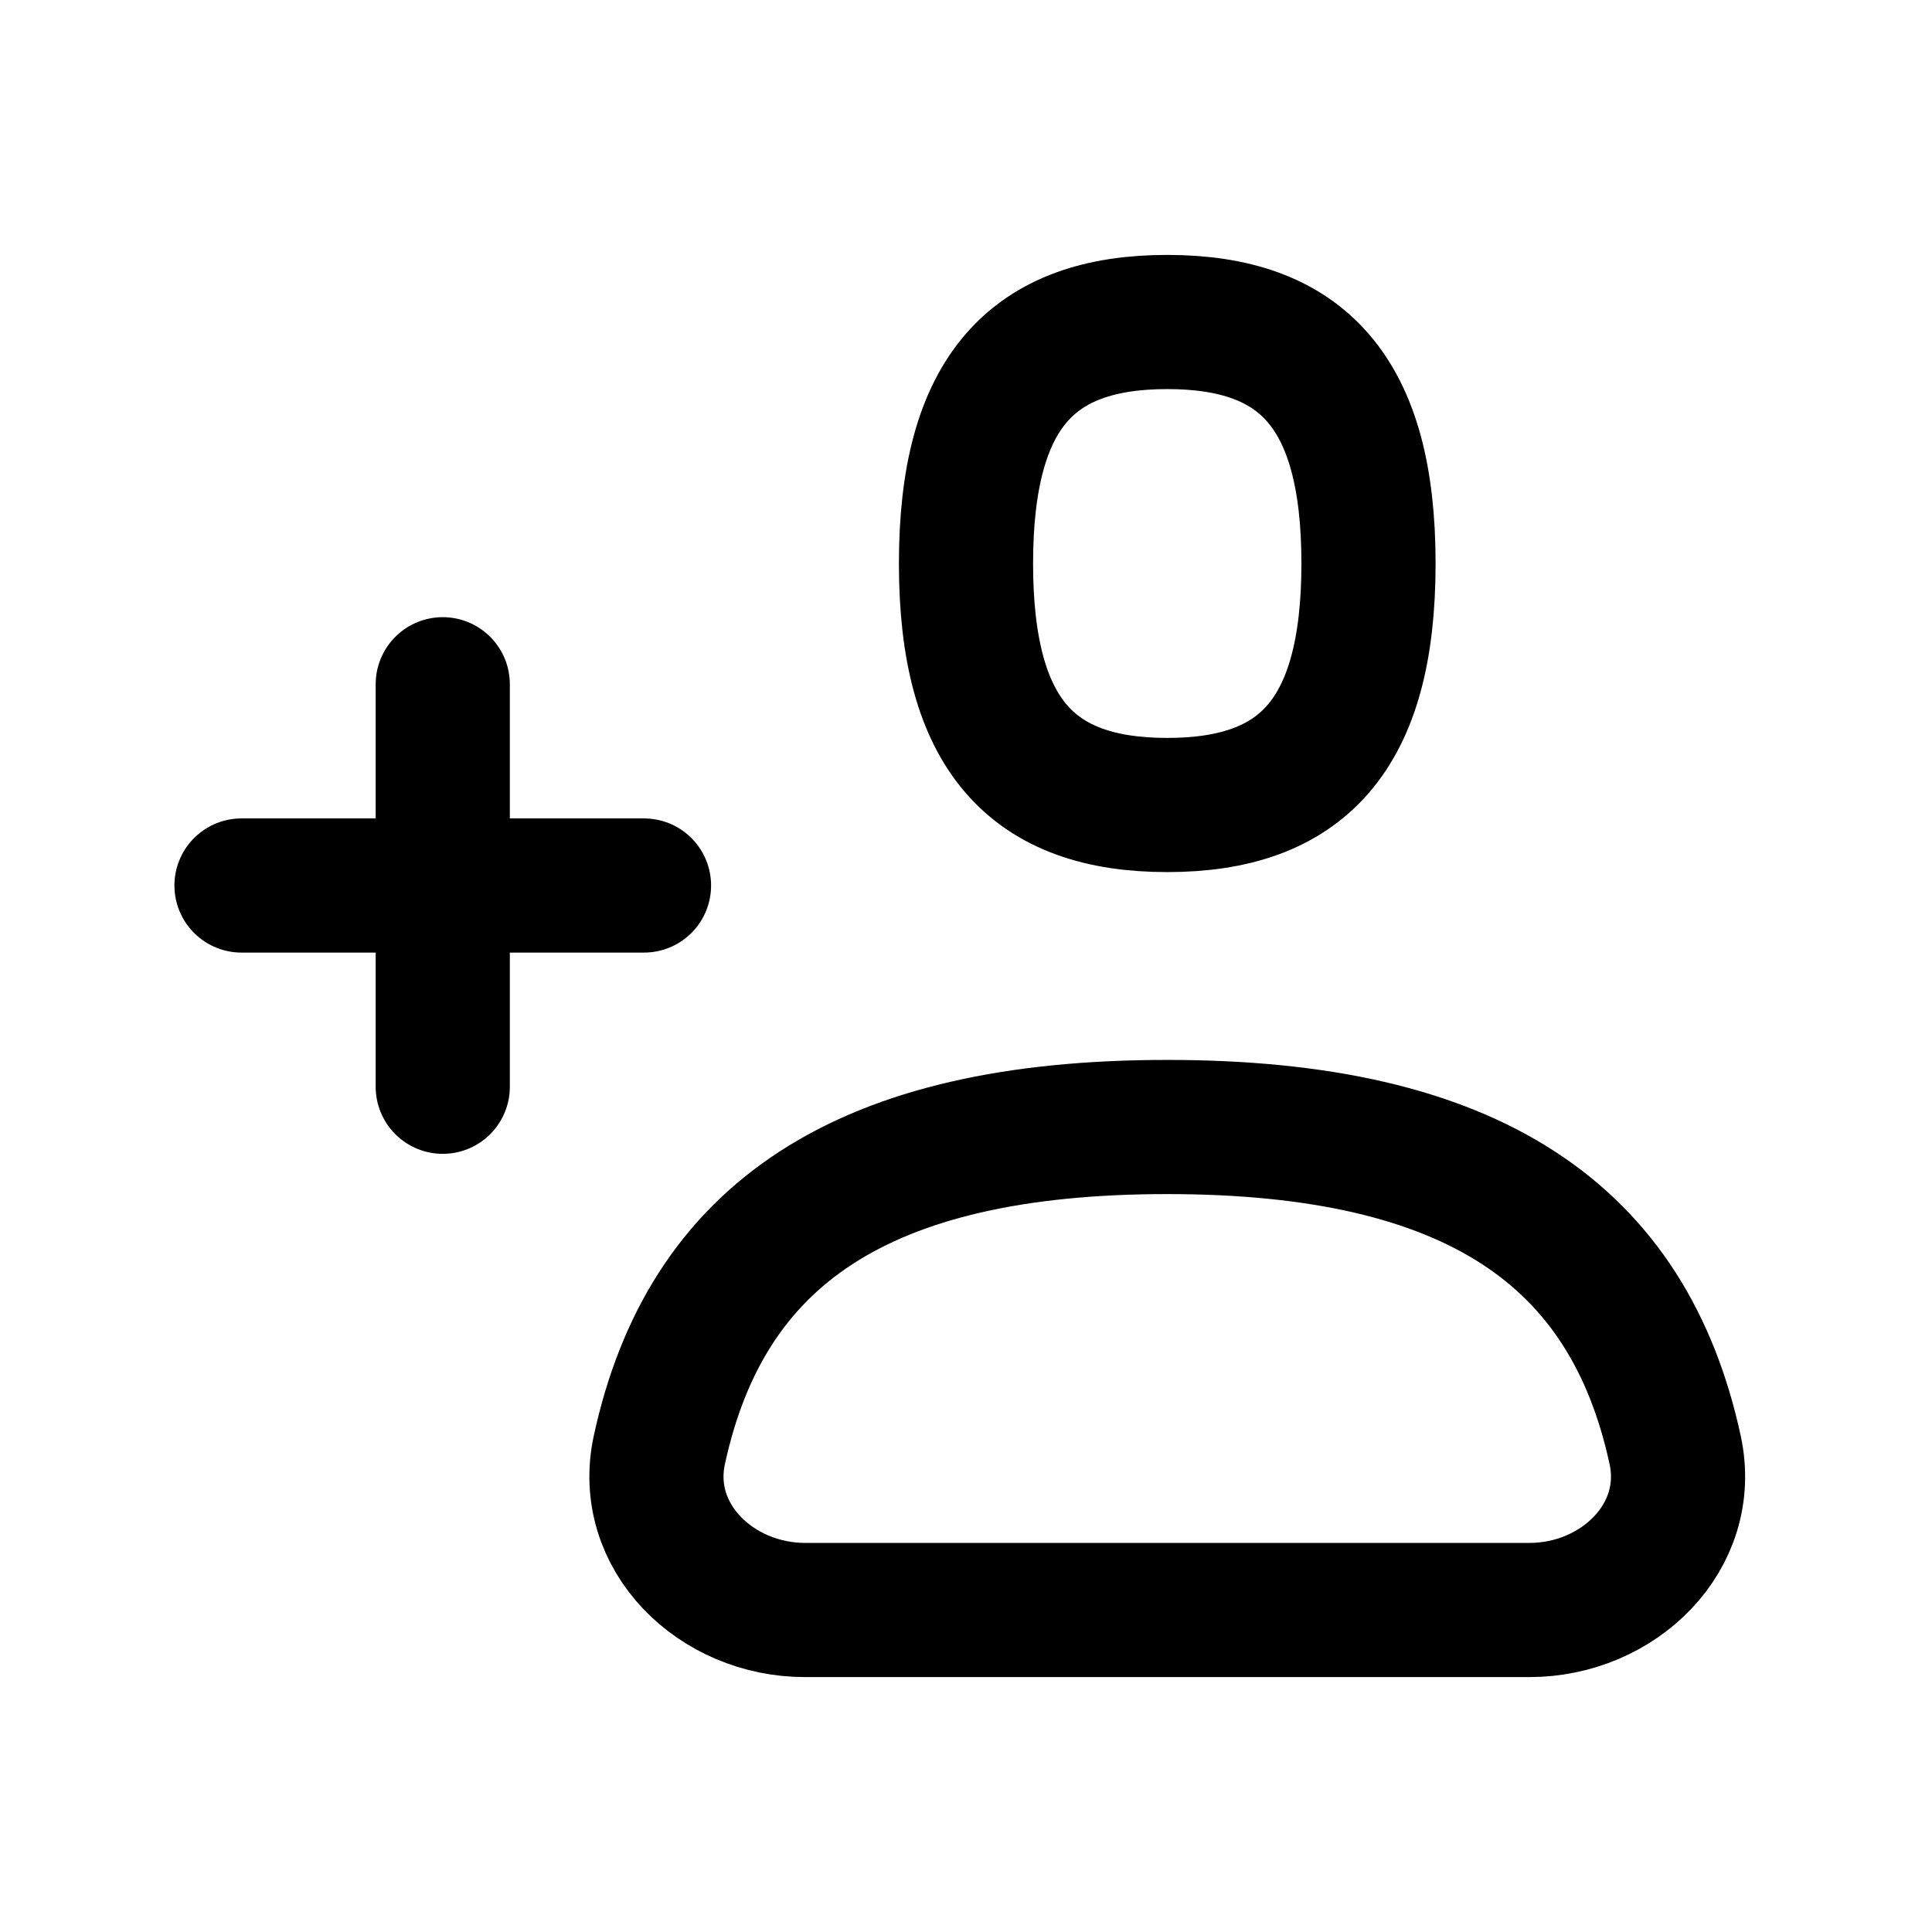 <svg width="24" height="24" viewBox="0 0 72 72" fill="none" xmlns="http://www.w3.org/2000/svg">
<g id="Property 1=user-add">
<path id="Icon" d="M9 33H24M16.5 40.5V25.5M43.5 42C54.89 42 60.691 46.012 62.428 54.036C63.129 57.275 60.314 60 57 60H30C26.686 60 23.871 57.275 24.572 54.036C26.309 46.012 32.11 42 43.5 42ZM43.5 30C48.5 30 51 27.429 51 21C51 14.571 48.5 12 43.5 12C38.5 12 36 14.571 36 21C36 27.429 38.5 30 43.5 30Z" stroke="currentColor" stroke-width="5" stroke-linecap="round" stroke-linejoin="round"/>
</g>
</svg>
